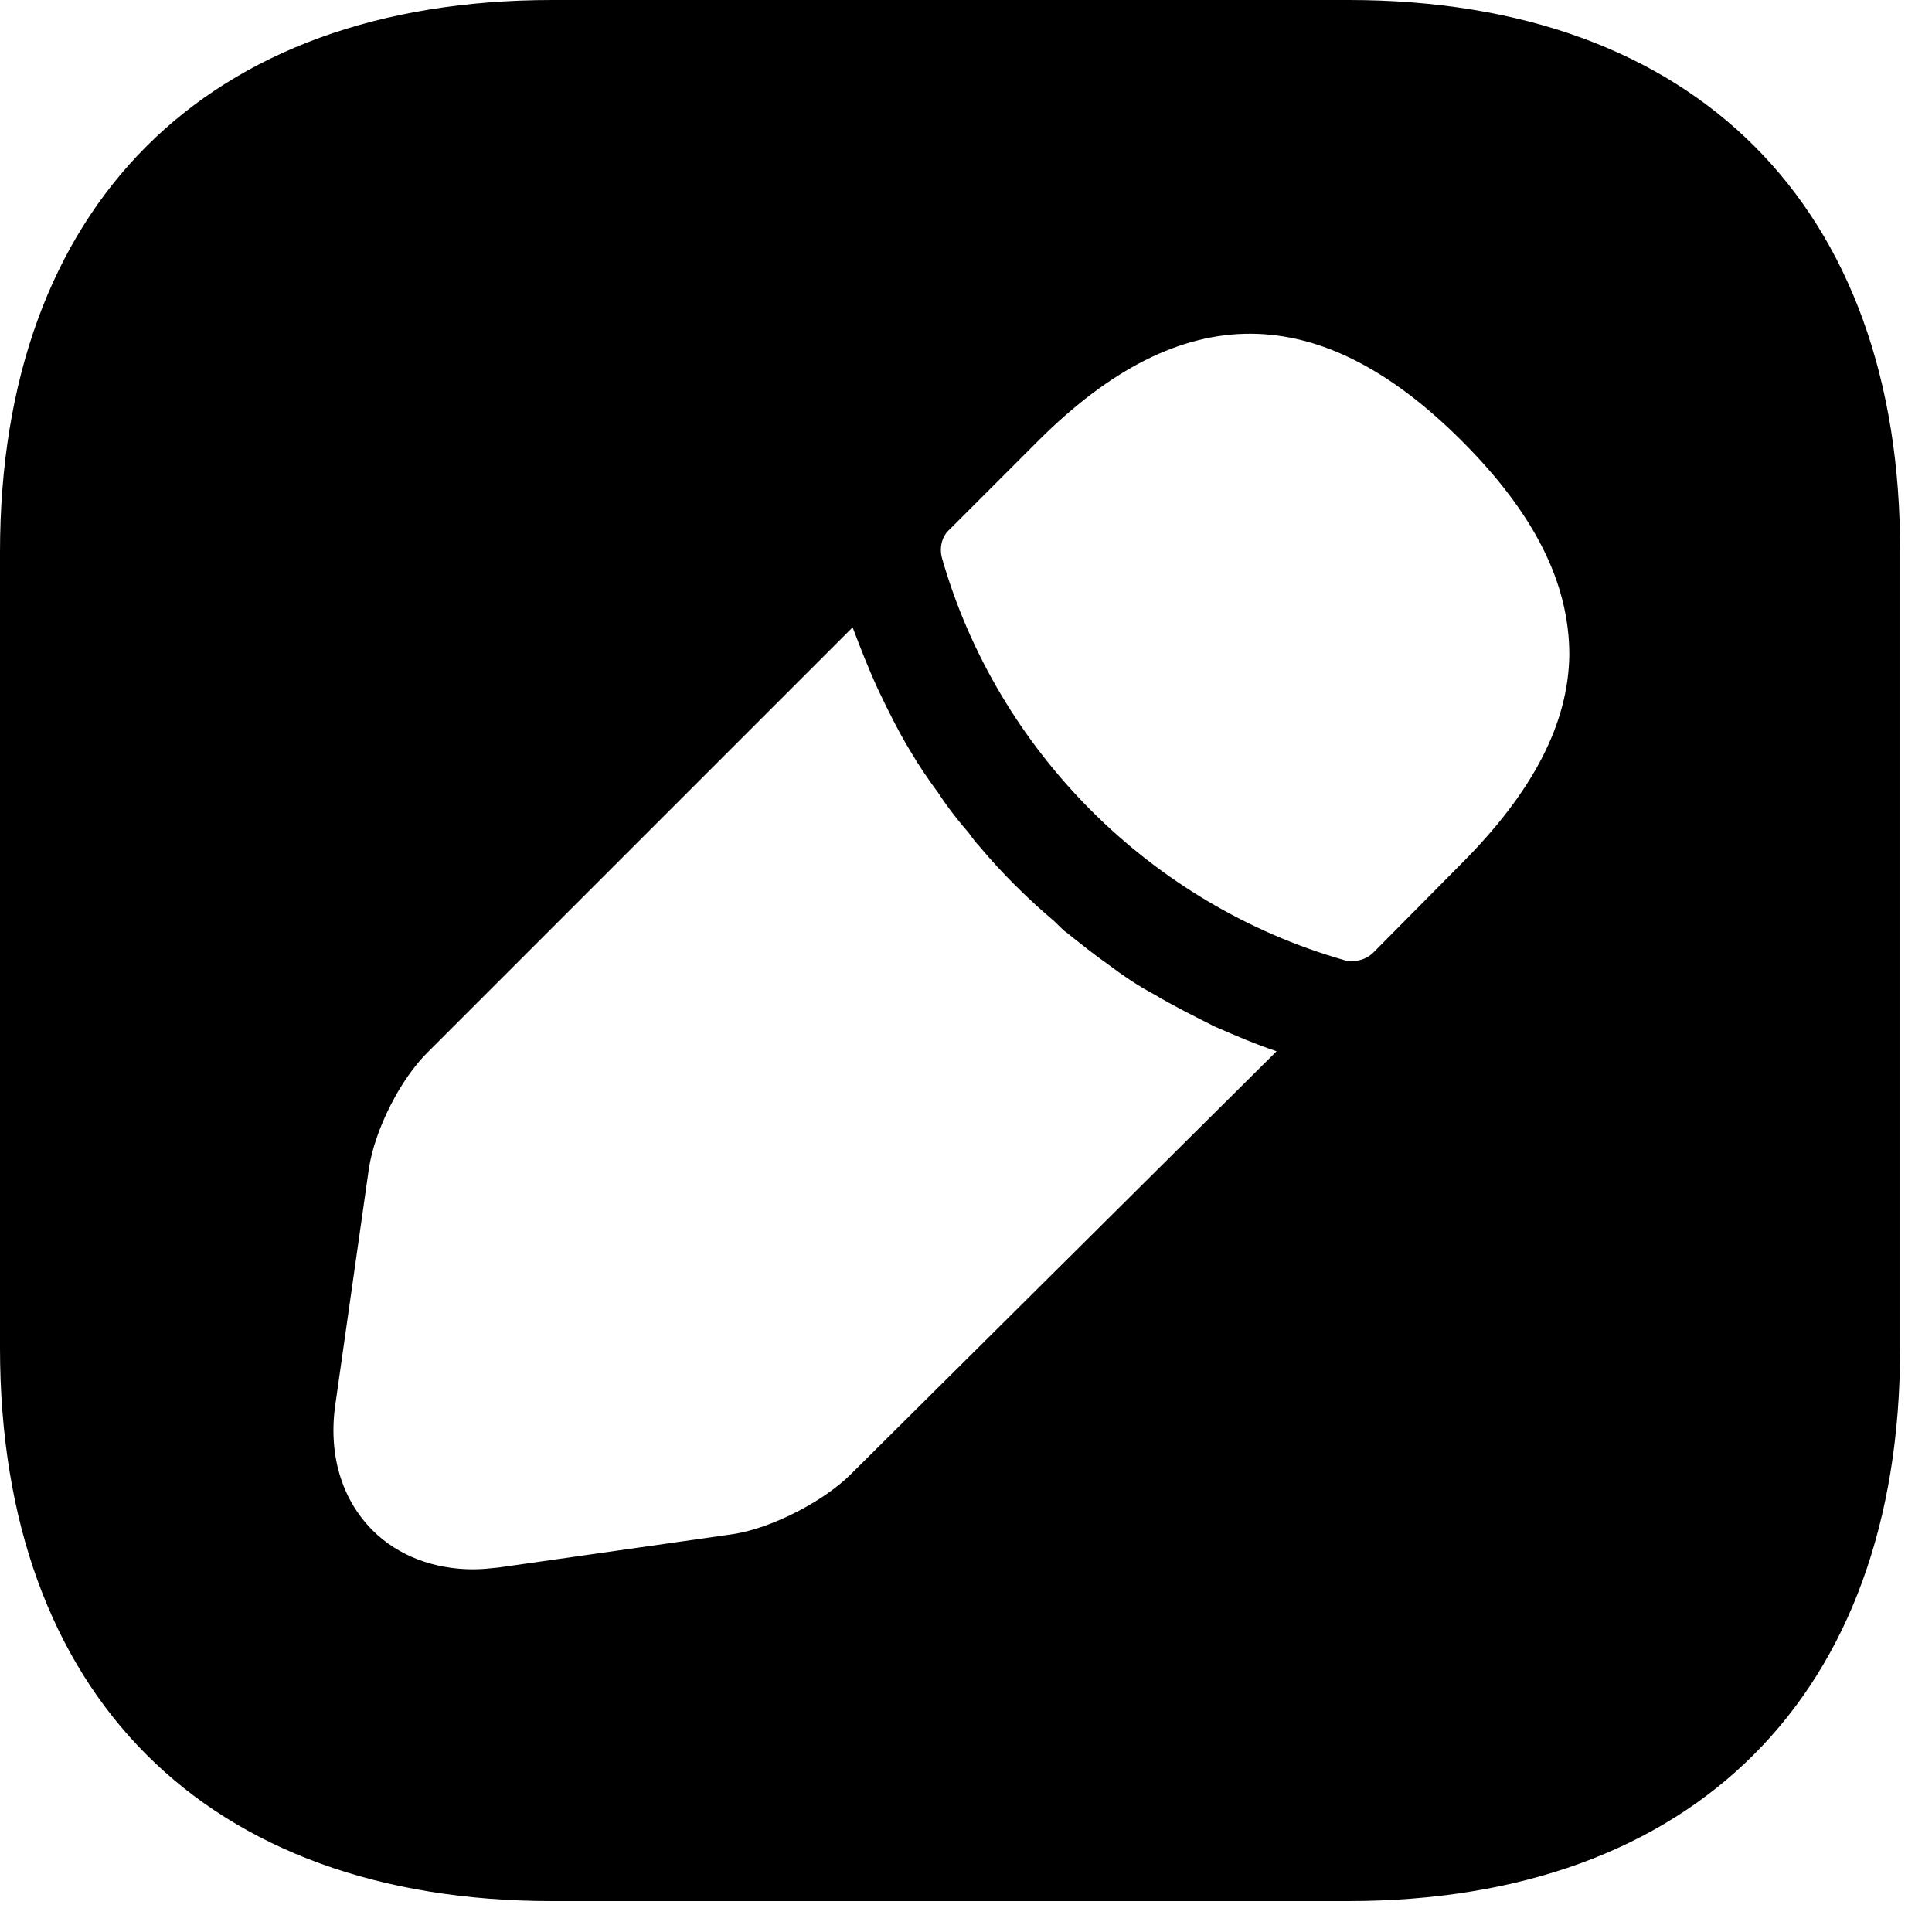 <svg width="29" height="29" viewBox="0 0 29 29" fill="none" xmlns="http://www.w3.org/2000/svg">
<path d="M20.246 0H8.29C3.096 0 0 3.096 0 8.29V20.232C0 25.44 3.096 28.536 8.29 28.536H20.232C25.425 28.536 28.521 25.44 28.521 20.246V8.29C28.536 3.096 25.44 0 20.246 0ZM12.77 22.13C12.356 22.543 11.571 22.943 11.001 23.028L7.491 23.528C7.362 23.542 7.234 23.556 7.105 23.556C6.52 23.556 5.978 23.357 5.593 22.971C5.122 22.5 4.922 21.816 5.037 21.059L5.536 17.549C5.622 16.965 6.007 16.194 6.435 15.78L12.798 9.417C12.912 9.716 13.027 10.016 13.184 10.358C13.326 10.658 13.483 10.972 13.654 11.257C13.797 11.5 13.954 11.728 14.082 11.899C14.239 12.142 14.425 12.37 14.539 12.499C14.61 12.598 14.667 12.67 14.696 12.698C15.053 13.126 15.466 13.526 15.823 13.826C15.923 13.925 15.98 13.982 16.009 13.997C16.223 14.168 16.437 14.339 16.622 14.468C16.85 14.639 17.079 14.796 17.321 14.924C17.607 15.095 17.92 15.252 18.234 15.409C18.562 15.552 18.862 15.68 19.162 15.78L12.77 22.13ZM21.93 12.97L20.617 14.296C20.532 14.382 20.417 14.425 20.303 14.425C20.26 14.425 20.203 14.425 20.175 14.411C17.278 13.583 14.967 11.272 14.139 8.375C14.097 8.218 14.139 8.047 14.254 7.947L15.581 6.62C17.749 4.452 19.818 4.494 21.944 6.62C23.028 7.705 23.556 8.746 23.556 9.831C23.542 10.858 23.014 11.885 21.93 12.97Z" fill="black"/>
</svg>
